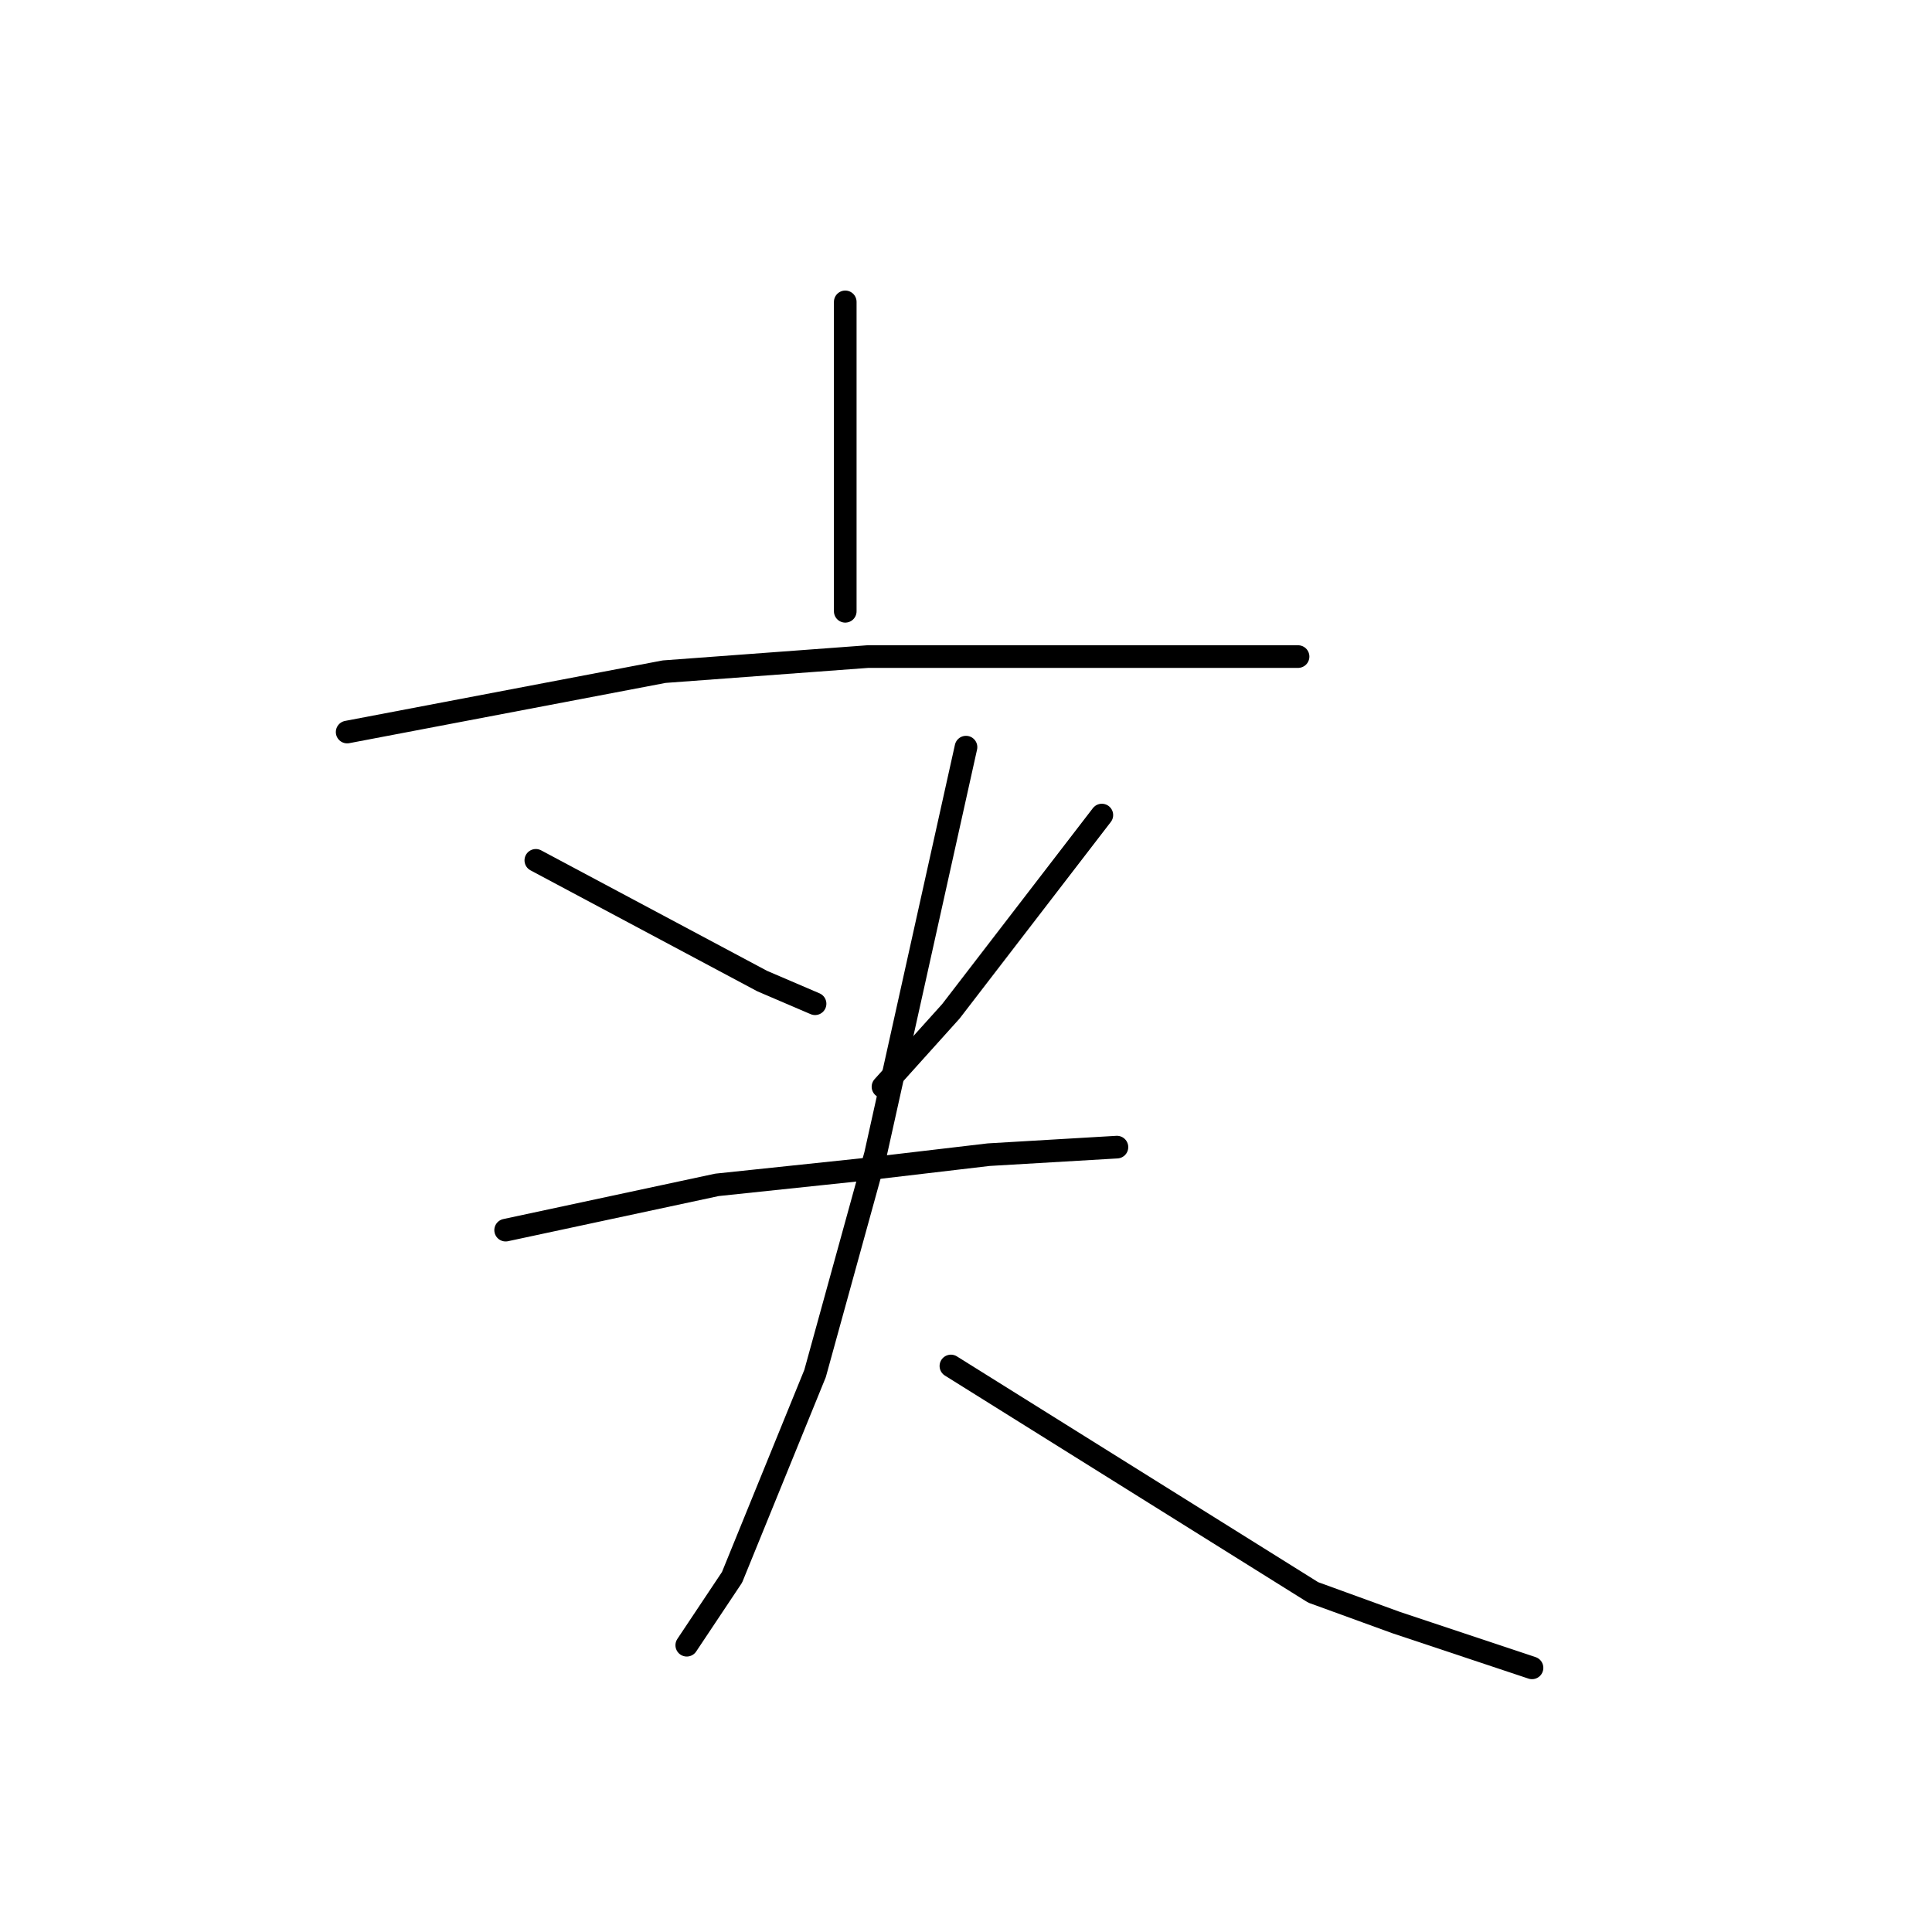 <?xml version="1.0" standalone="no"?>
    <svg width="256" height="256" xmlns="http://www.w3.org/2000/svg" version="1.1">
    <polyline stroke="black" stroke-width="3" stroke-linecap="round" fill="transparent" stroke-linejoin="round" points="112 40 112 46 112 52 112 76 112 81 112 81 " />
        <polyline stroke="black" stroke-width="3" stroke-linecap="round" fill="transparent" stroke-linejoin="round" points="46 97 67 93 88 89 115 87 138 87 157 87 170 87 172 87 172 87 " />
        <polyline stroke="black" stroke-width="3" stroke-linecap="round" fill="transparent" stroke-linejoin="round" points="71 114 86 122 101 130 108 133 108 133 " />
        <polyline stroke="black" stroke-width="3" stroke-linecap="round" fill="transparent" stroke-linejoin="round" points="146 108 136 121 126 134 117 144 117 144 " />
        <polyline stroke="black" stroke-width="3" stroke-linecap="round" fill="transparent" stroke-linejoin="round" points="67 163 81 160 95 157 114 155 131 153 148 152 148 152 " />
        <polyline stroke="black" stroke-width="3" stroke-linecap="round" fill="transparent" stroke-linejoin="round" points="128 99 122 126 116 153 108 182 97 209 91 218 91 218 " />
        <polyline stroke="black" stroke-width="3" stroke-linecap="round" fill="transparent" stroke-linejoin="round" points="126 181 150 196 174 211 185 215 203 221 203 221 " />
        </svg>